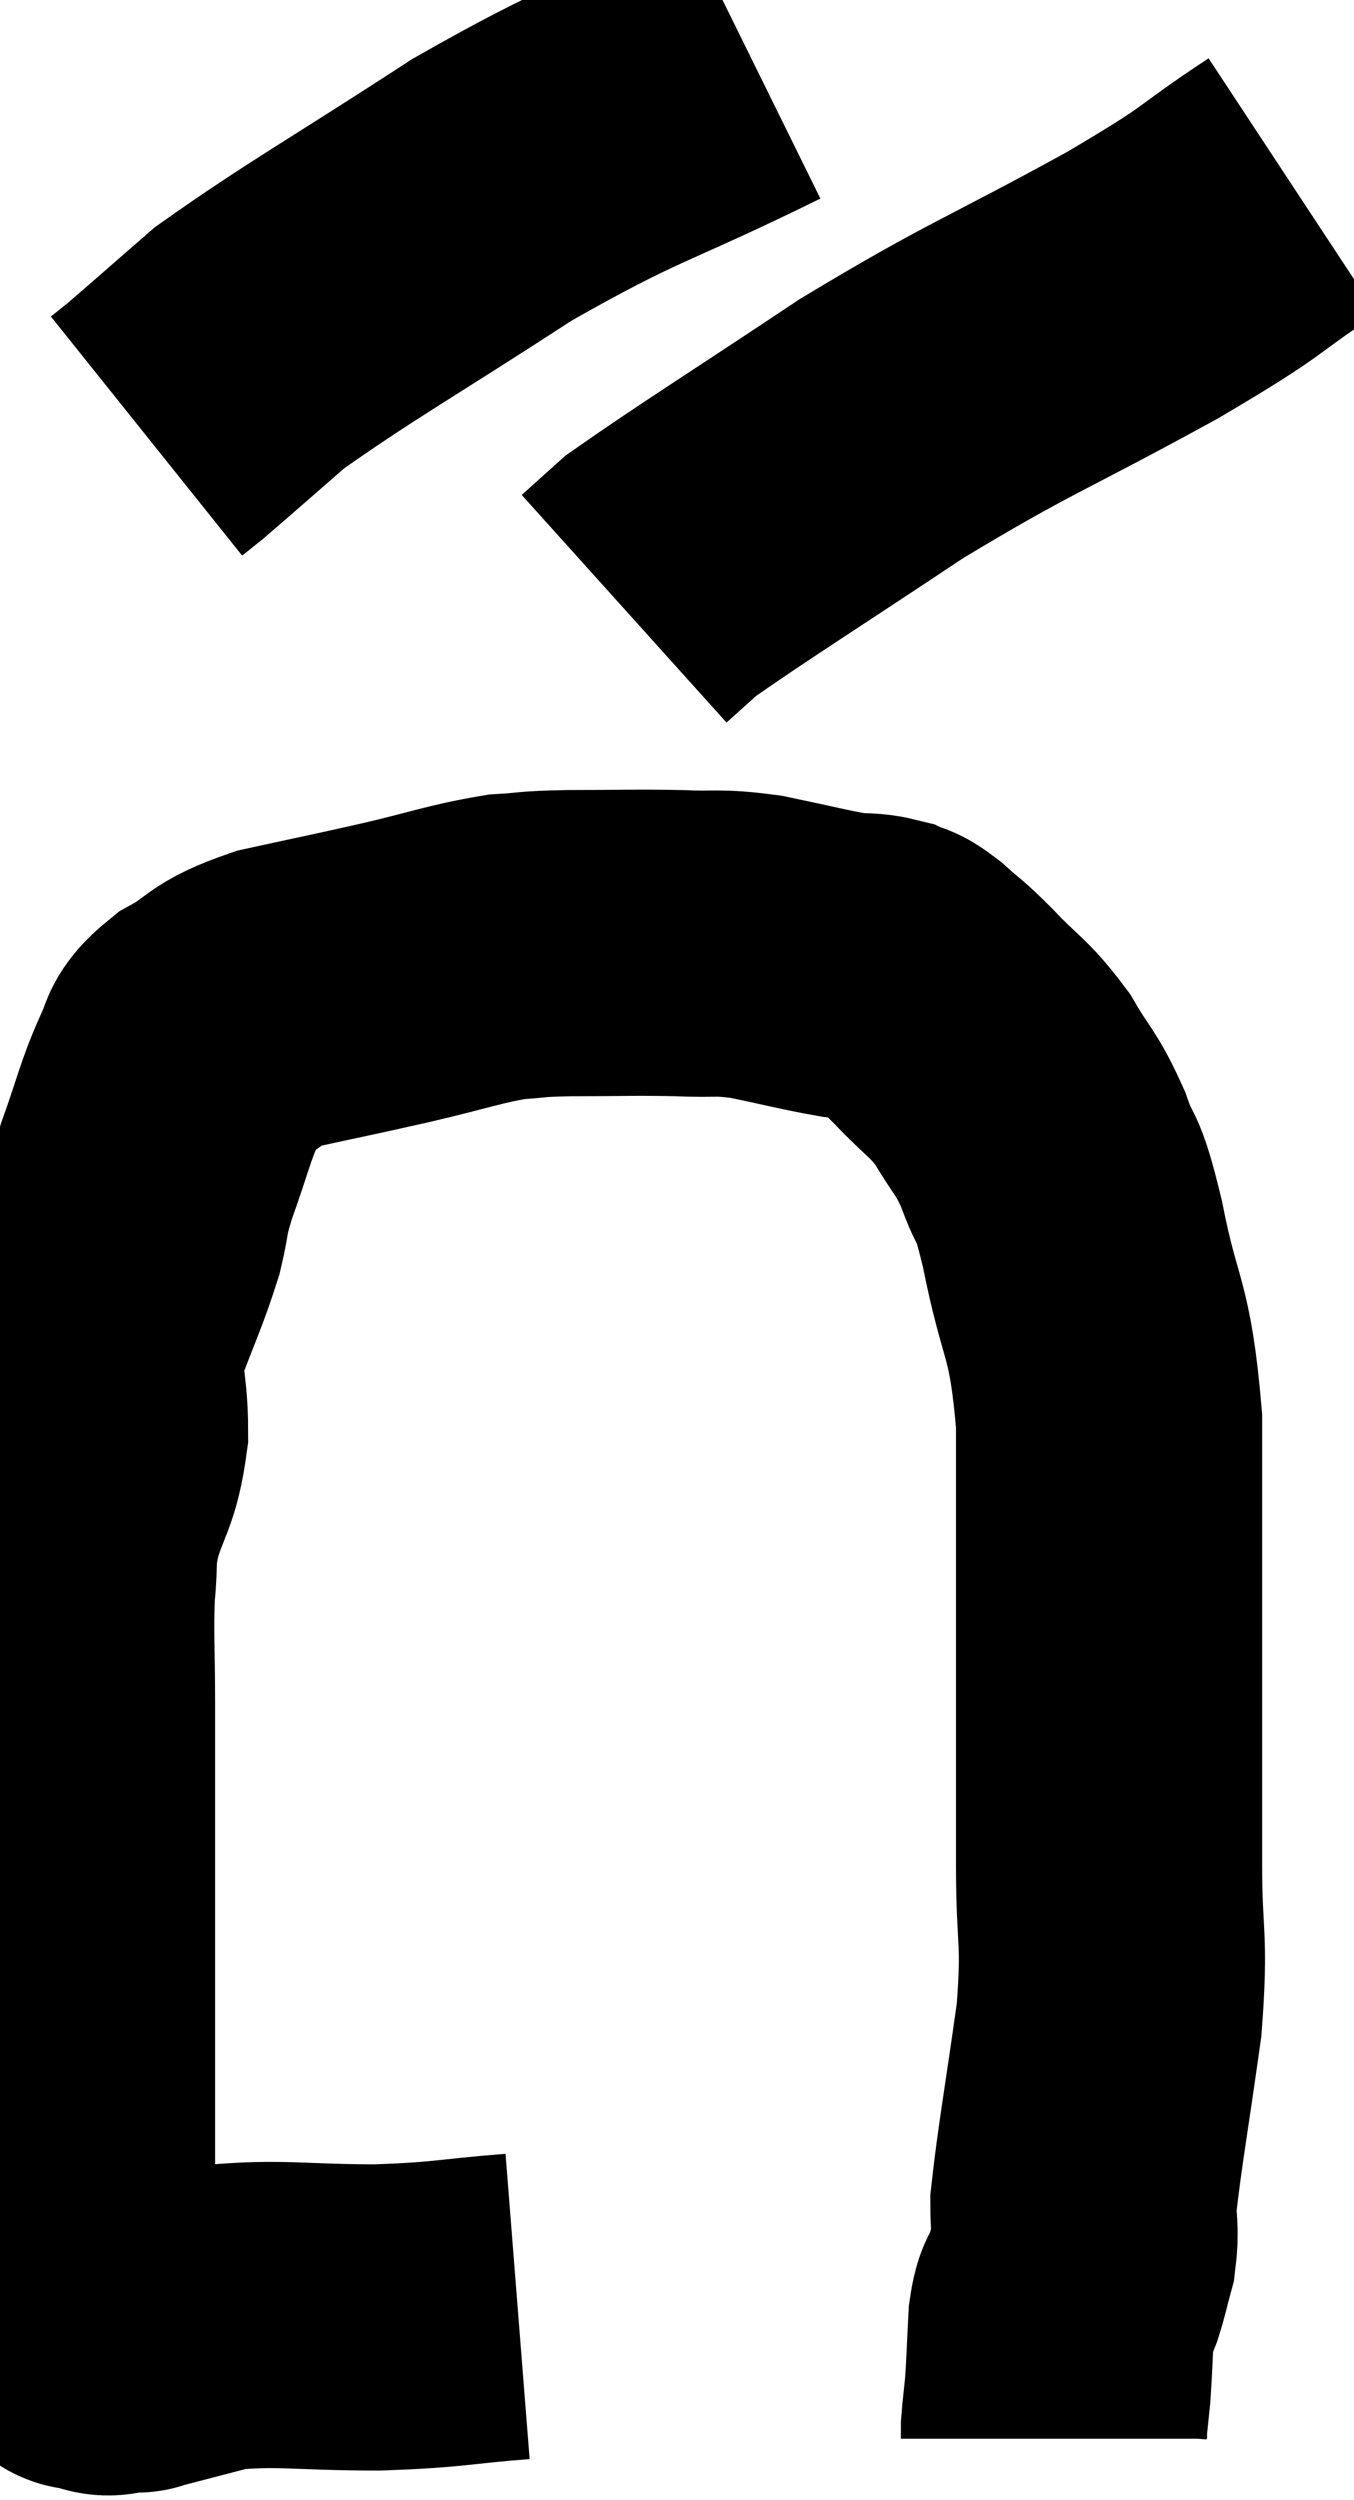 <svg xmlns="http://www.w3.org/2000/svg" viewBox="10.327 5 22.113 40.82" width="22.113" height="40.82"><path d="M 18.78 42.66 C 17.64 42.75, 17.715 42.795, 16.5 42.84 C 15.21 42.84, 14.91 42.75, 13.92 42.84 C 13.23 43.02, 12.885 43.11, 12.54 43.2 C 12.54 43.2, 12.54 43.2, 12.54 43.2 C 12.54 43.2, 12.585 43.2, 12.54 43.2 C 12.45 43.2, 12.51 43.2, 12.36 43.2 C 12.15 43.2, 12.15 43.305, 11.94 43.2 C 11.73 42.99, 11.67 43.44, 11.52 42.78 C 11.43 41.67, 11.385 41.535, 11.34 40.56 C 11.34 39.72, 11.34 40.11, 11.34 38.88 C 11.34 37.26, 11.34 37.155, 11.34 35.64 C 11.34 34.23, 11.34 33.99, 11.34 32.82 C 11.34 31.89, 11.31 31.71, 11.34 30.96 C 11.4 30.39, 11.325 30.465, 11.46 29.82 C 11.67 29.1, 11.775 29.145, 11.88 28.38 C 11.88 27.57, 11.73 27.57, 11.88 26.76 C 12.18 25.95, 12.27 25.8, 12.48 25.14 C 12.6 24.63, 12.525 24.75, 12.72 24.12 C 12.99 23.37, 13.02 23.16, 13.26 22.62 C 13.47 22.29, 13.275 22.29, 13.68 21.96 C 14.28 21.63, 14.1 21.57, 14.88 21.3 C 15.84 21.09, 15.87 21.09, 16.8 20.88 C 17.7 20.67, 17.895 20.58, 18.6 20.46 C 19.11 20.43, 18.915 20.415, 19.62 20.4 C 20.52 20.4, 20.655 20.385, 21.42 20.4 C 22.05 20.43, 22.005 20.37, 22.68 20.46 C 23.4 20.61, 23.61 20.67, 24.12 20.76 C 24.42 20.79, 24.48 20.76, 24.72 20.82 C 24.9 20.91, 24.825 20.805, 25.08 21 C 25.41 21.3, 25.335 21.195, 25.74 21.6 C 26.22 22.11, 26.295 22.08, 26.7 22.62 C 27.03 23.19, 27.075 23.13, 27.36 23.76 C 27.6 24.45, 27.57 24.03, 27.84 25.14 C 28.14 26.67, 28.29 26.445, 28.44 28.2 C 28.44 30.18, 28.44 30.345, 28.44 32.16 C 28.44 33.81, 28.44 34.005, 28.44 35.46 C 28.44 36.72, 28.545 36.6, 28.44 37.98 C 28.23 39.48, 28.125 40.035, 28.02 40.98 C 28.02 41.37, 28.065 41.4, 28.02 41.76 C 27.93 42.09, 27.93 42.135, 27.84 42.42 C 27.75 42.66, 27.72 42.495, 27.66 42.9 C 27.63 43.47, 27.63 43.605, 27.6 44.04 C 27.57 44.34, 27.555 44.445, 27.54 44.64 L 27.54 44.82" fill="none" stroke="black" stroke-width="5"></path><path d="M 22.62 6 C 20.49 7.05, 20.415 6.93, 18.36 8.1 C 16.38 9.39, 15.735 9.735, 14.4 10.68 C 13.71 11.28, 13.44 11.52, 13.02 11.88 L 12.72 12.12" fill="none" stroke="black" stroke-width="5"></path><path d="M 31.44 8.04 C 30.21 8.85, 30.66 8.67, 28.98 9.66 C 26.85 10.83, 26.685 10.815, 24.72 12 C 22.92 13.2, 22.17 13.665, 21.12 14.4 L 20.52 14.94" fill="none" stroke="black" stroke-width="5"></path></svg>